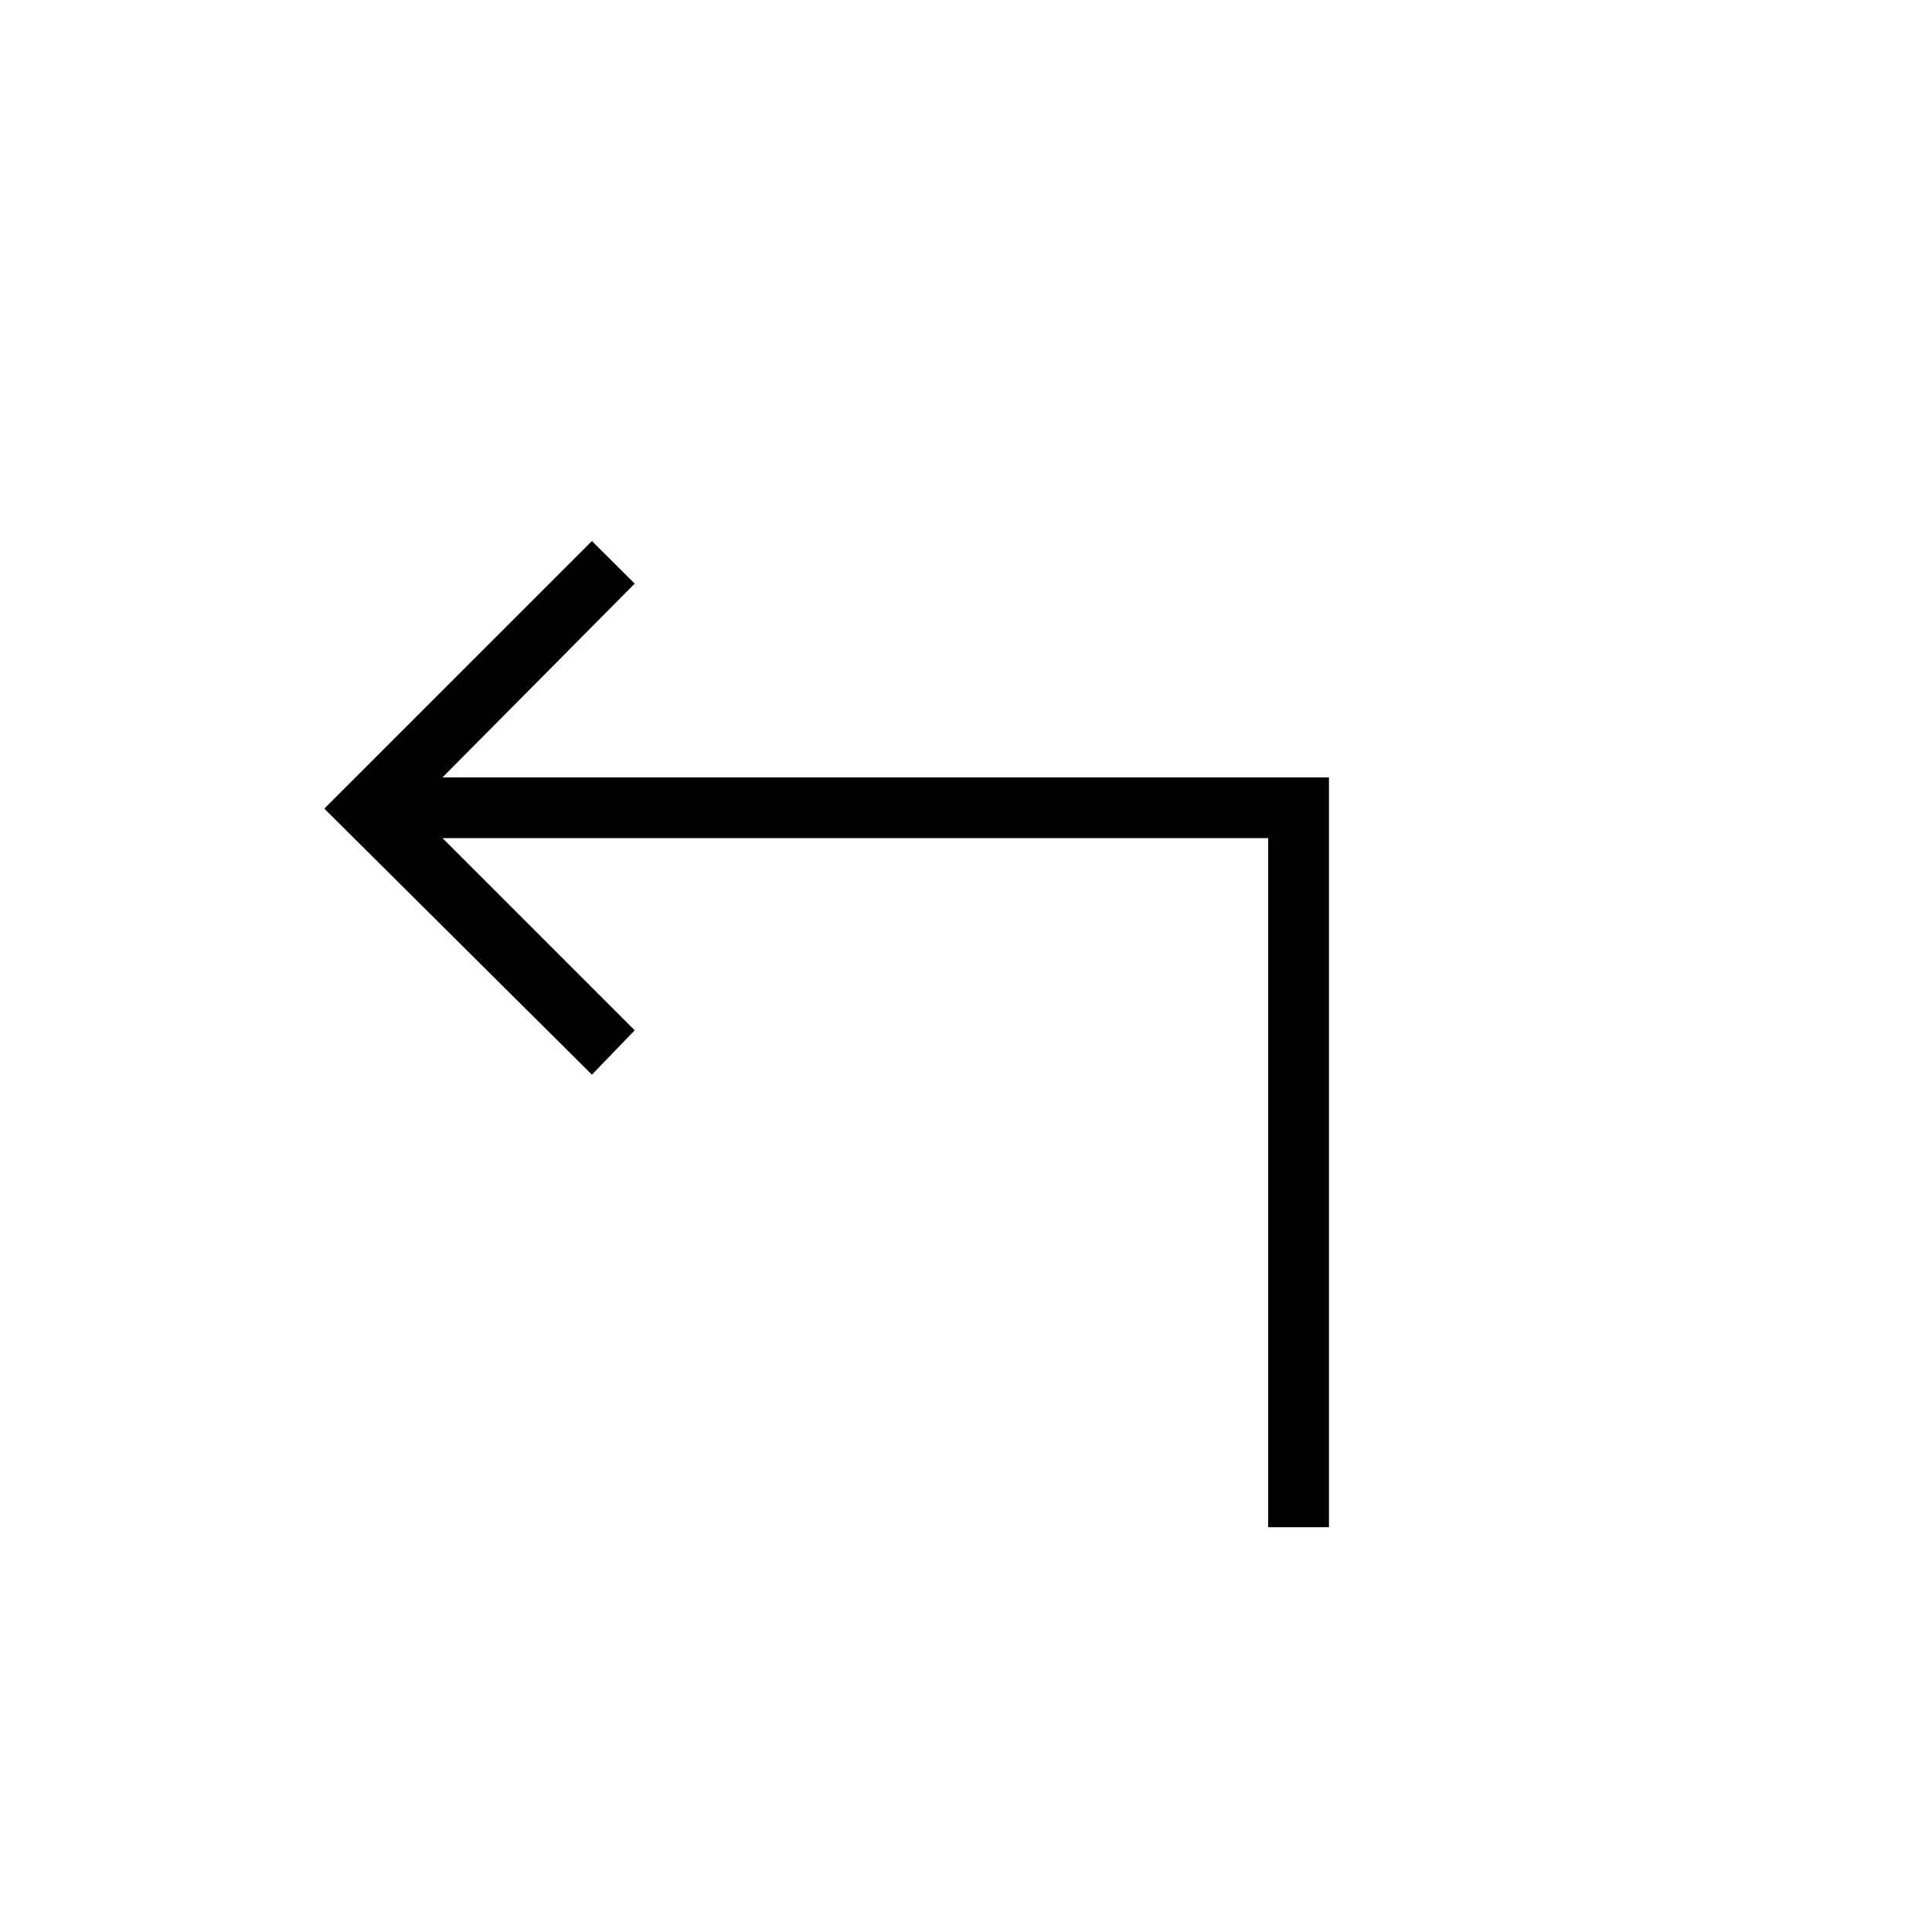<svg xmlns="http://www.w3.org/2000/svg" height="48" viewBox="0 -960 960 960" width="48"><path d="M630.15-201.15v-342.39H219.88l95.5 95.5L294.12-426 161.15-558.19l132.97-132.96L315.38-670l-95.5 96.27h440.47v372.58h-30.2Z"/></svg>